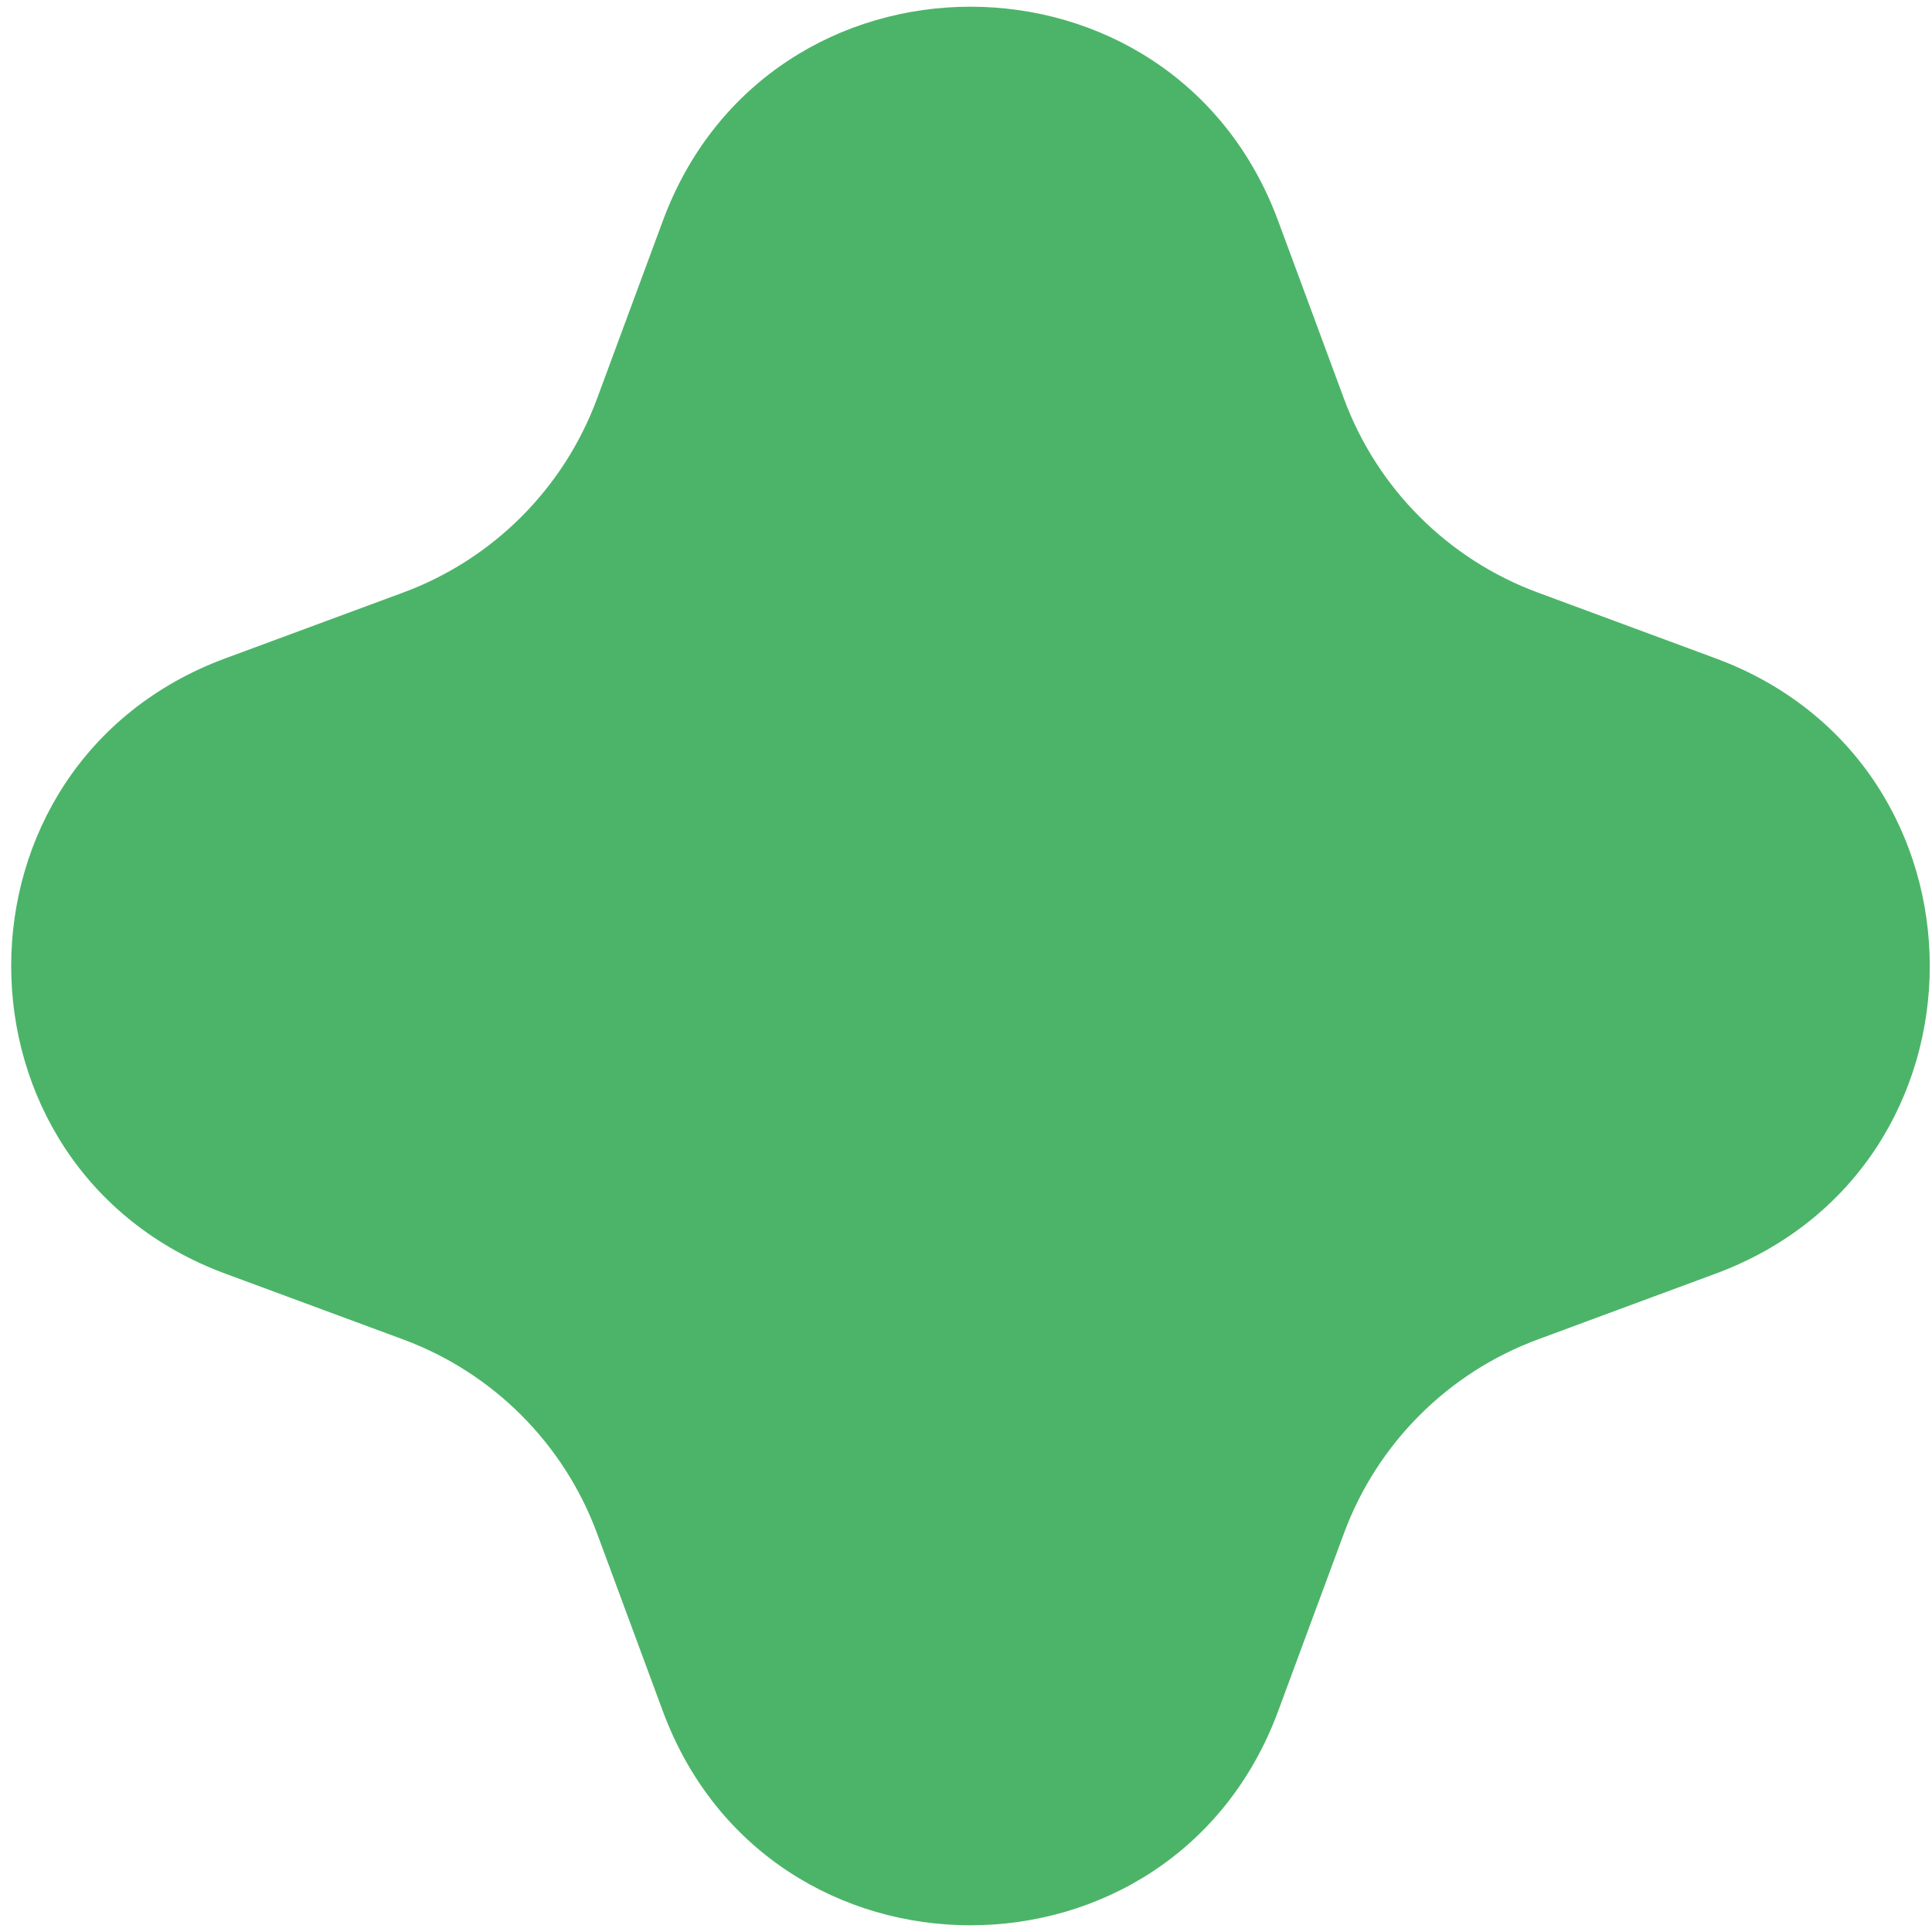 <svg width="106" height="106" viewBox="0 0 106 106" fill="none" xmlns="http://www.w3.org/2000/svg">
<path d="M36.365 12.121C42.164 -3.55 64.329 -3.55 70.127 12.121L73.737 21.875C75.56 26.802 79.444 30.686 84.371 32.51L94.125 36.119C109.796 41.917 109.796 64.082 94.125 69.881L84.371 73.49C79.444 75.314 75.56 79.198 73.737 84.125L70.127 93.879C64.329 109.55 42.164 109.55 36.365 93.879L32.756 84.125C30.932 79.198 27.048 75.314 22.121 73.49L12.367 69.881C-3.304 64.082 -3.304 41.917 12.367 36.119L22.121 32.51C27.048 30.686 30.932 26.802 32.756 21.875L36.365 12.121Z" fill="#4CB469"/>
</svg>
